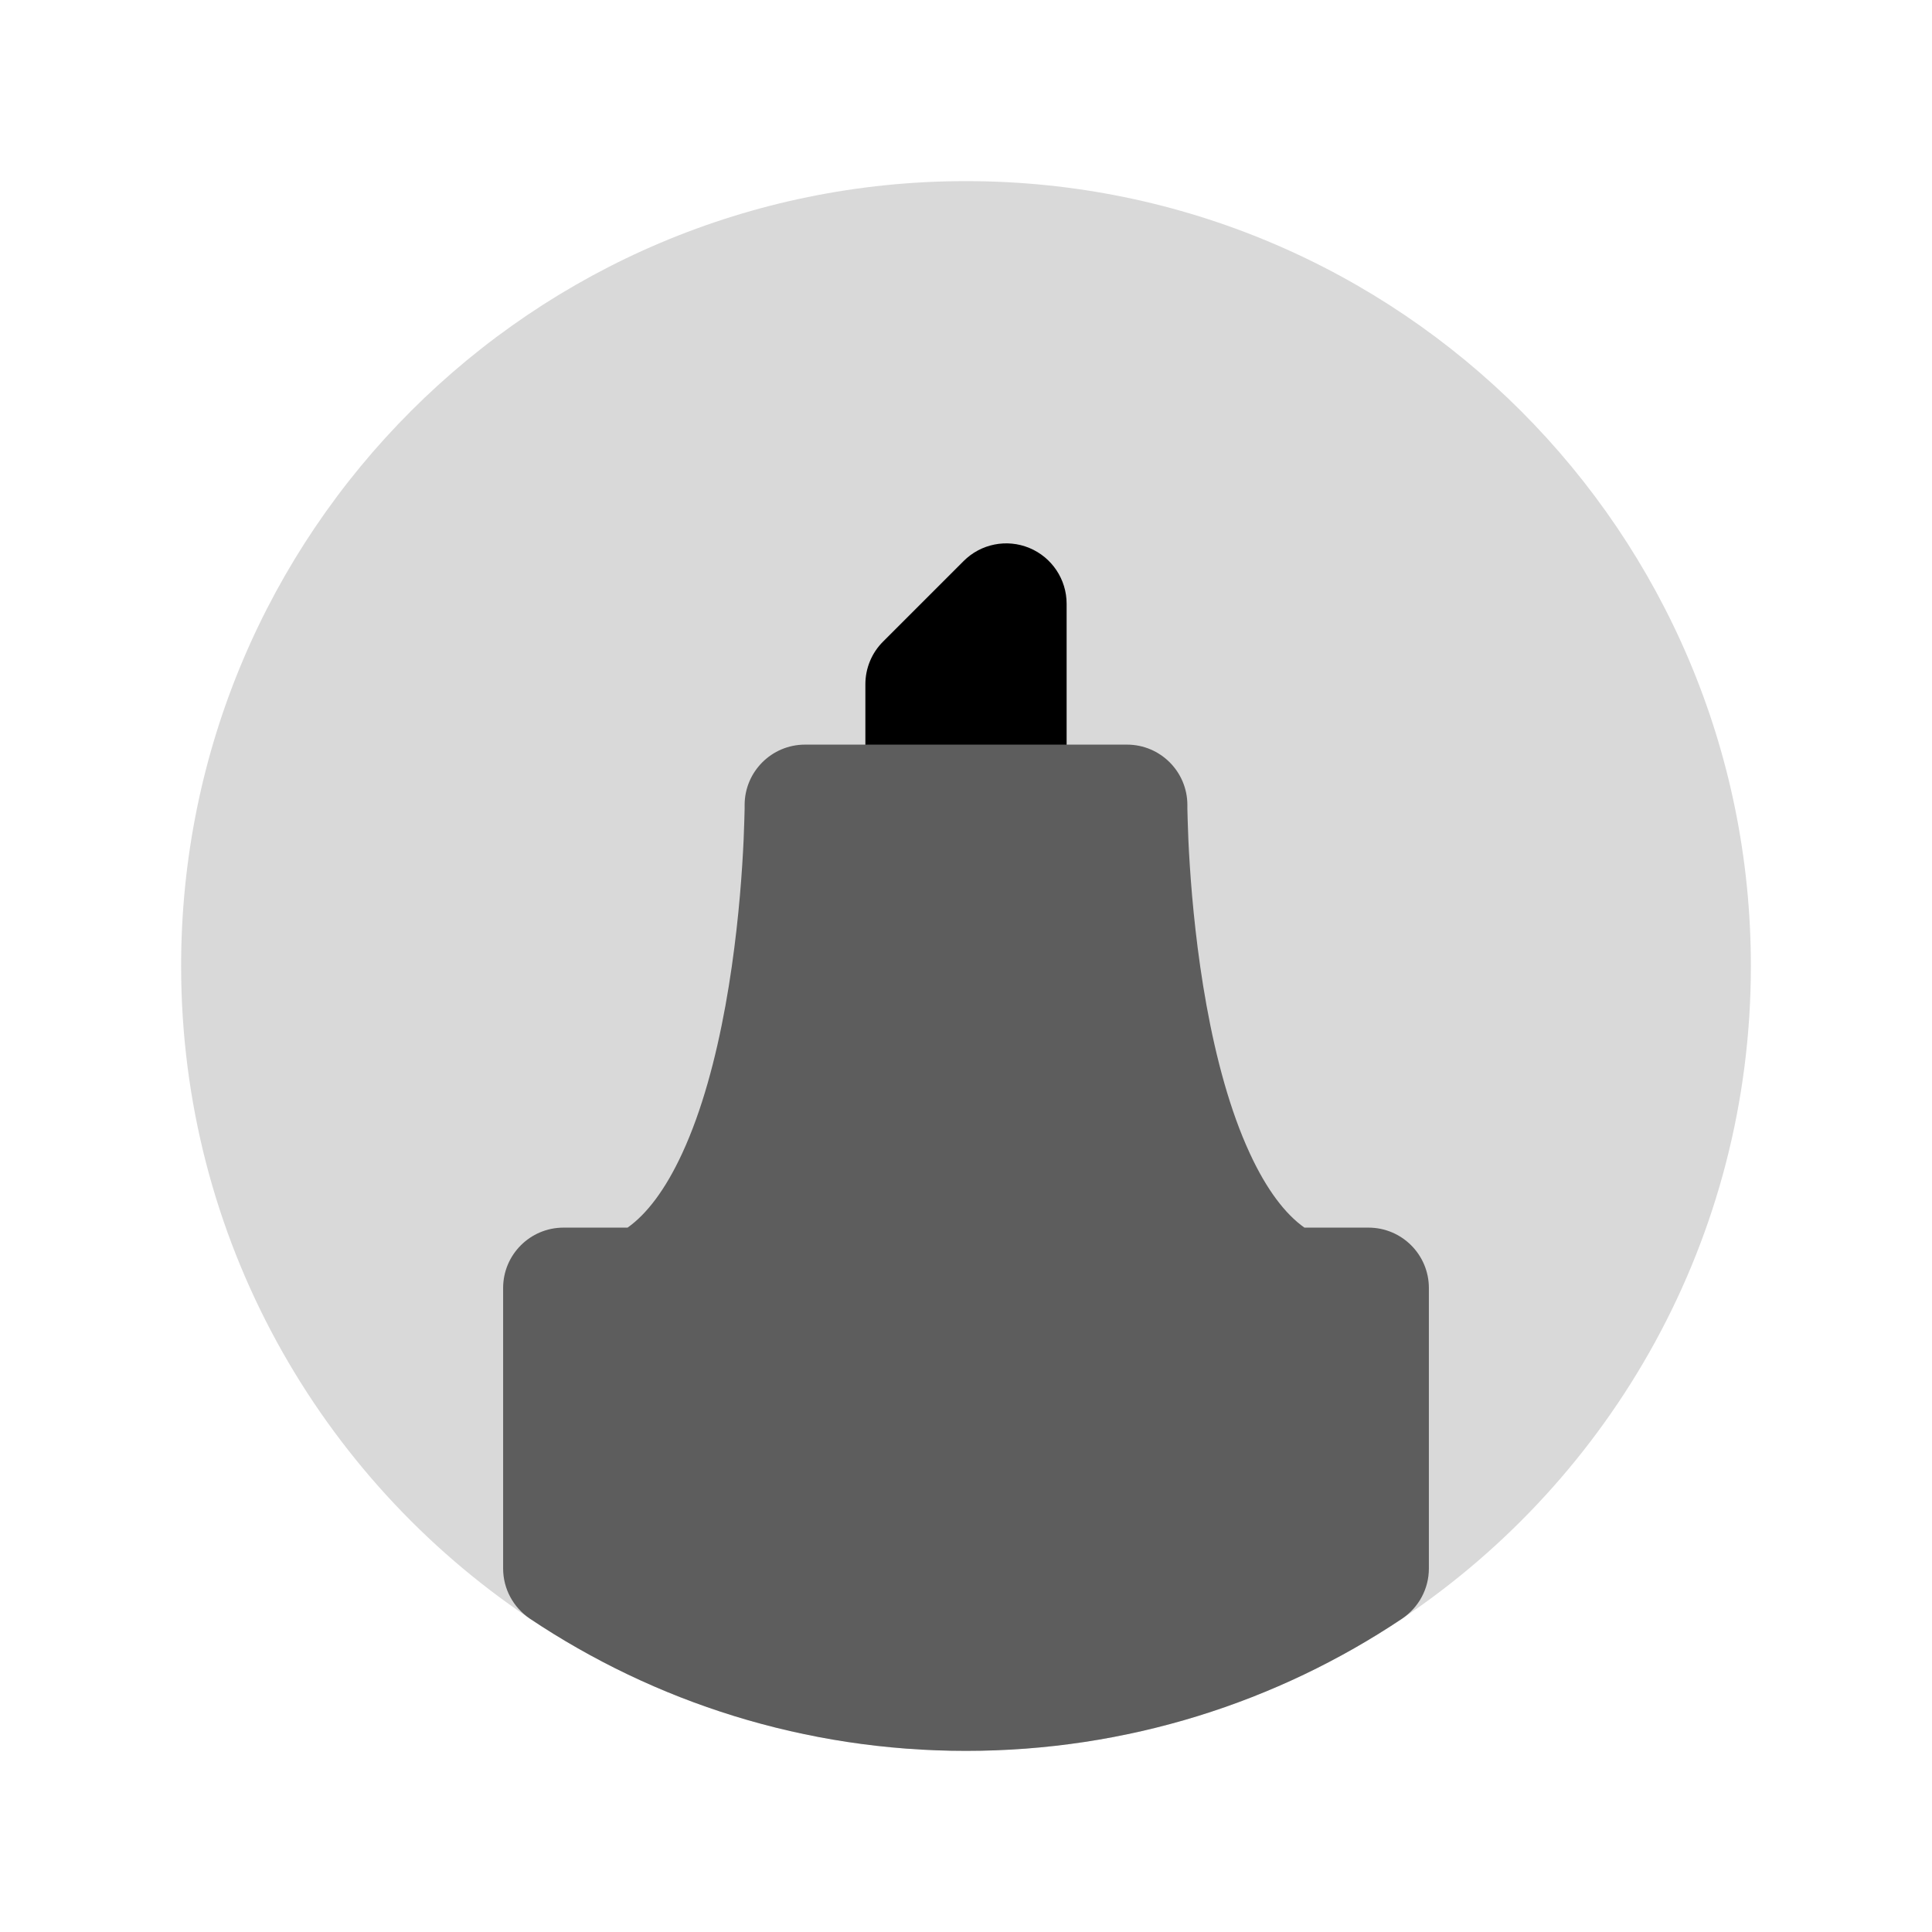 <svg width="24" height="24" viewBox="0 0 24 24" fill="none" xmlns="http://www.w3.org/2000/svg">
<path d="M12 2.25C6.615 2.25 2.25 6.615 2.25 12C2.25 15.381 3.972 18.36 6.583 20.108C8.133 21.145 9.997 21.75 12 21.75C14.003 21.75 15.867 21.145 17.417 20.108C20.028 18.36 21.75 15.381 21.75 12C21.75 6.615 17.385 2.25 12 2.25Z" fill="#D9D9D9"/>
<path d="M13.25 7.5C13.25 7.197 13.067 6.923 12.787 6.807C12.507 6.691 12.184 6.755 11.97 6.97L10.97 7.97C10.829 8.11 10.75 8.301 10.75 8.5V10C10.75 10.414 11.086 10.75 11.5 10.75H12.5C12.914 10.75 13.25 10.414 13.25 10V7.5Z" fill="black"/>
<path d="M10 9.25C9.586 9.25 9.25 9.586 9.25 10L9.25 10.001L9.25 10.01L9.25 10.046C9.249 10.08 9.248 10.13 9.246 10.196C9.243 10.326 9.235 10.517 9.22 10.749C9.19 11.214 9.13 11.84 9.012 12.491C8.893 13.147 8.72 13.797 8.475 14.326C8.264 14.783 8.032 15.083 7.796 15.25H7C6.586 15.25 6.25 15.586 6.25 16V19.485C6.25 19.735 6.375 19.968 6.583 20.108C8.133 21.145 9.997 21.75 12 21.75C14.003 21.75 15.867 21.145 17.417 20.108C17.625 19.968 17.75 19.735 17.75 19.485V16C17.75 15.586 17.414 15.25 17 15.25H16.204C15.968 15.083 15.736 14.783 15.525 14.326C15.28 13.797 15.107 13.147 14.988 12.491C14.87 11.84 14.81 11.214 14.78 10.749C14.765 10.517 14.757 10.326 14.754 10.196C14.752 10.13 14.751 10.08 14.75 10.046L14.75 10.01L14.75 10.001L14.75 10C14.75 9.586 14.414 9.25 14 9.25H10Z" fill="#5D5D5D"/>
</svg>
